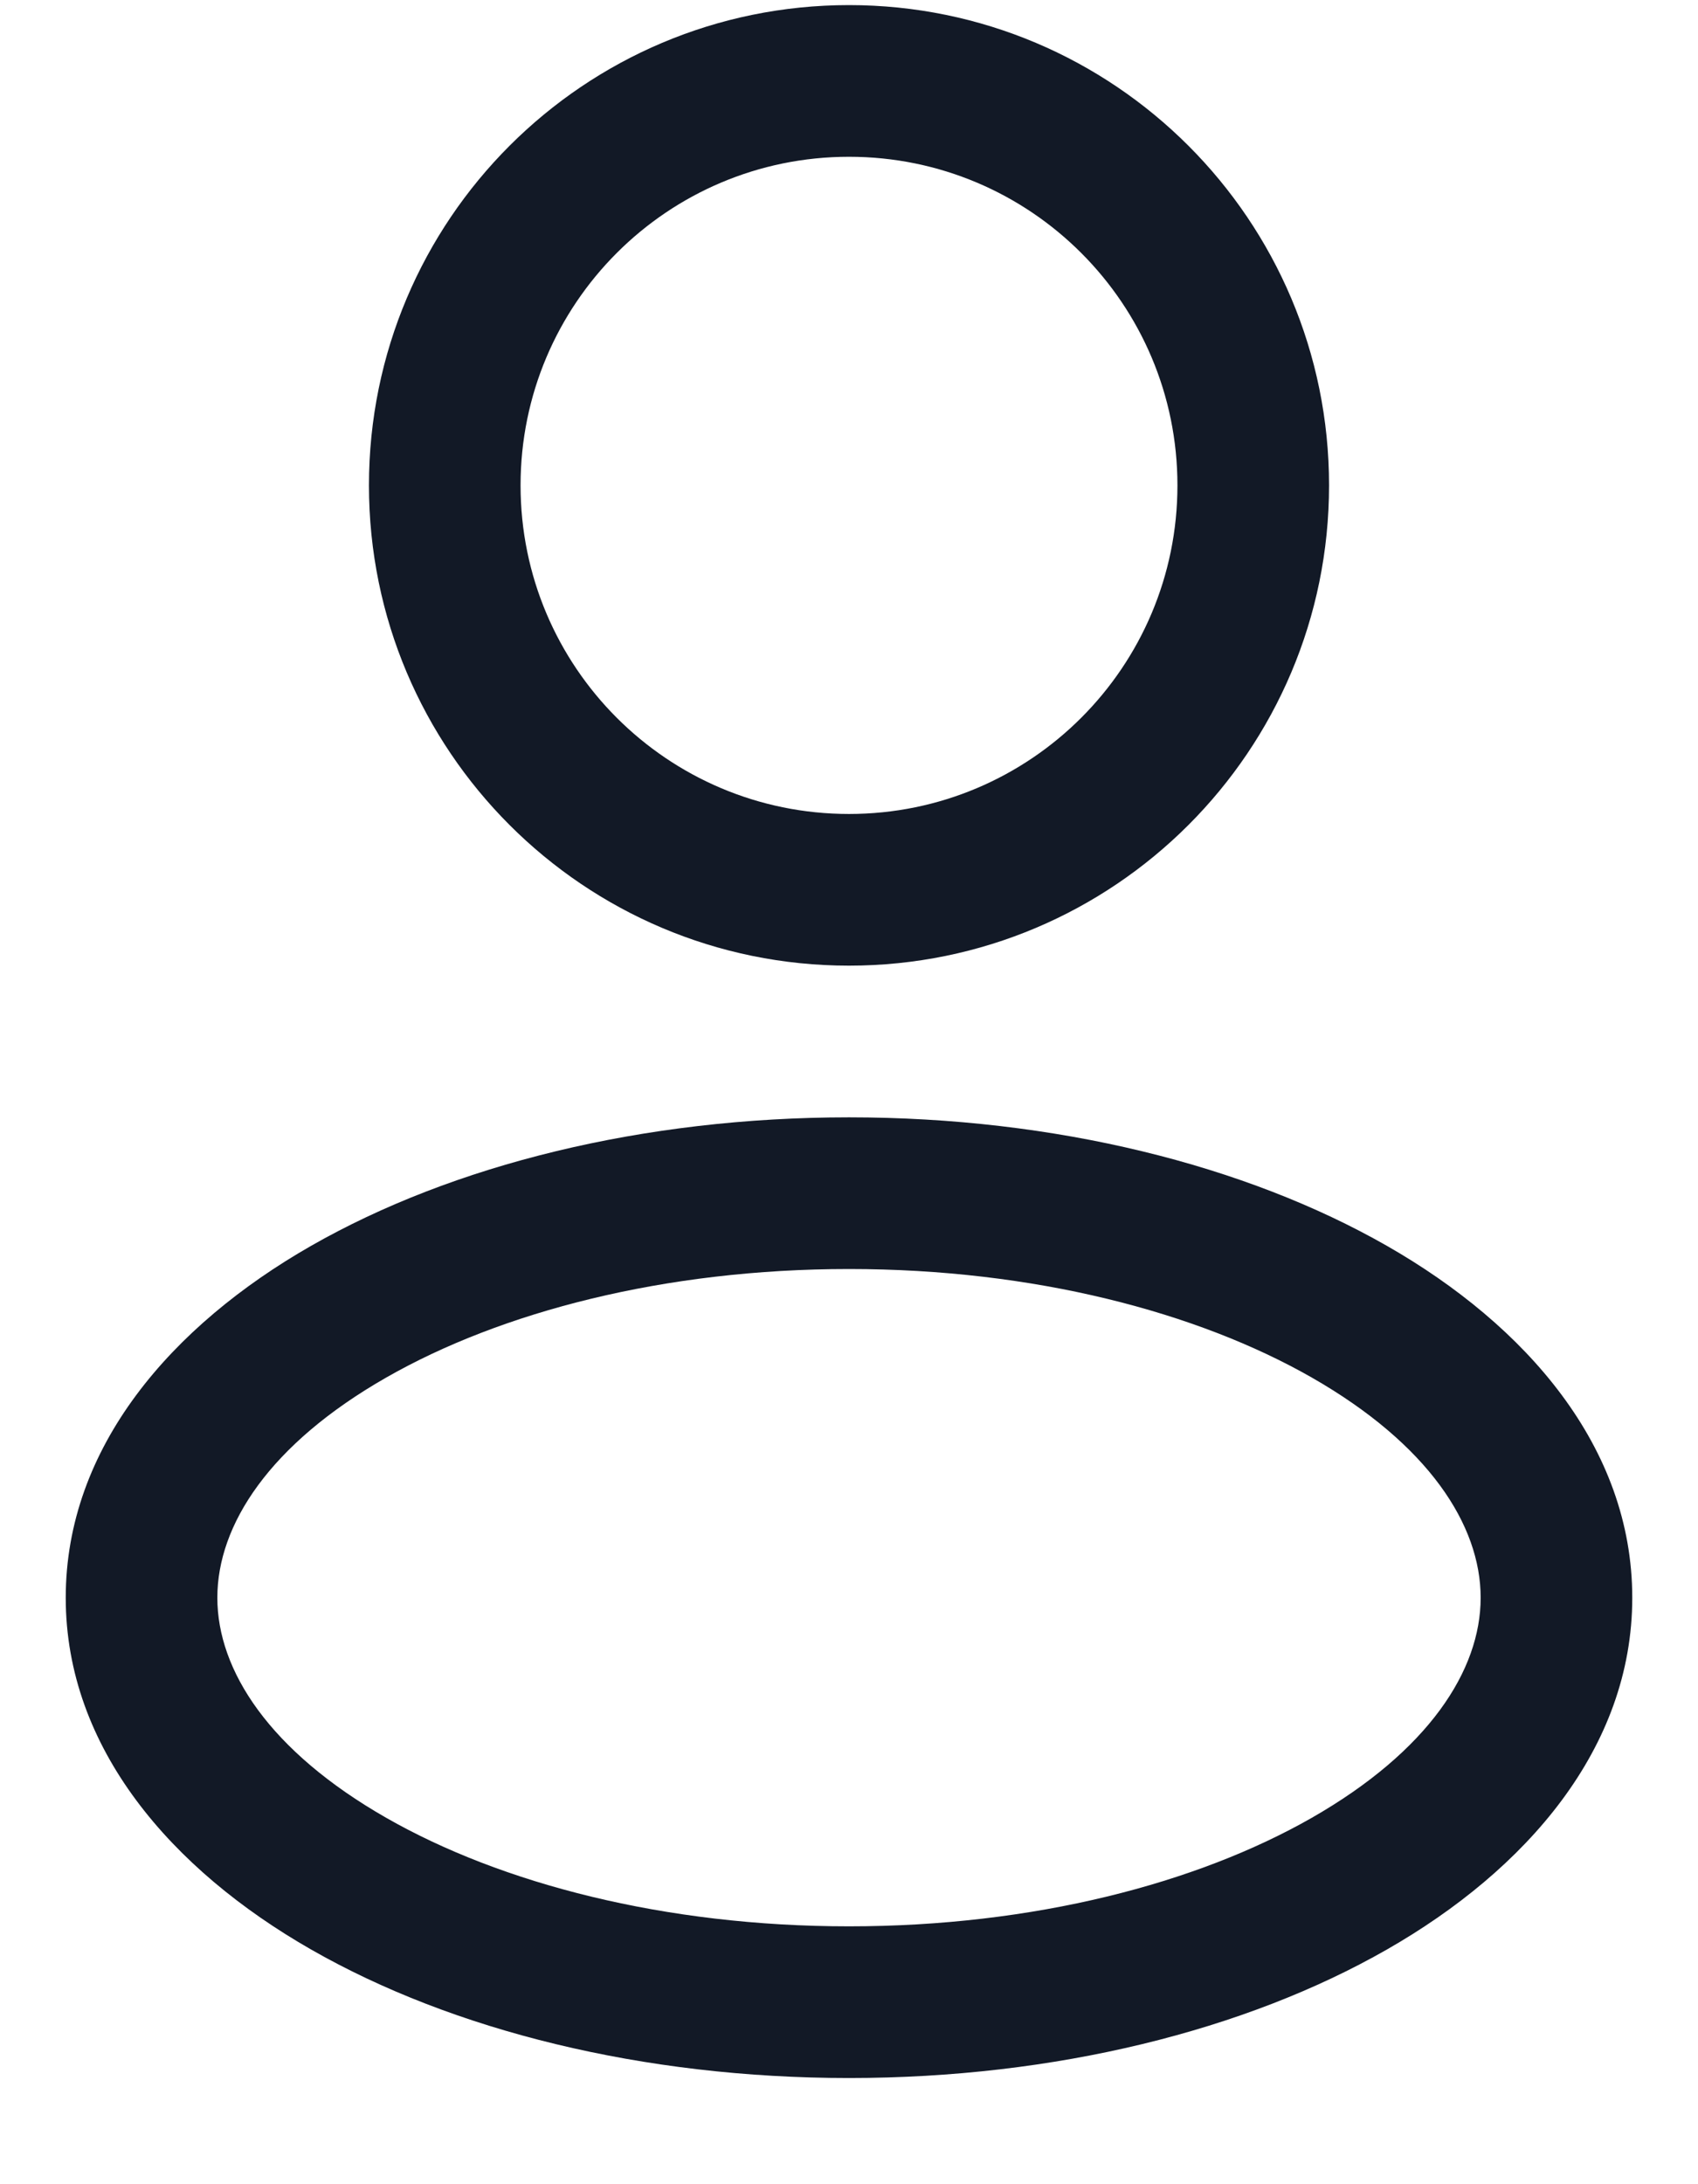 <svg width="14" height="18" viewBox="0 0 14 18" fill="none" xmlns="http://www.w3.org/2000/svg">
<path fill-rule="evenodd" clip-rule="evenodd" d="M7 0.042C4.814 0.042 3.042 1.814 3.042 4C3.042 6.186 4.814 7.958 7 7.958C9.186 7.958 10.958 6.186 10.958 4C10.958 1.814 9.186 0.042 7 0.042ZM4.292 4C4.292 2.504 5.504 1.292 7 1.292C8.496 1.292 9.708 2.504 9.708 4C9.708 5.496 8.496 6.708 7 6.708C5.504 6.708 4.292 5.496 4.292 4Z" fill="#121926"/>
<path fill-rule="evenodd" clip-rule="evenodd" d="M7 9.208C5.3 9.208 3.731 9.601 2.565 10.267C1.417 10.923 0.542 11.925 0.542 13.167C0.542 14.408 1.417 15.41 2.565 16.066C3.731 16.733 5.3 17.125 7 17.125C8.699 17.125 10.269 16.733 11.435 16.066C12.583 15.41 13.458 14.408 13.458 13.167C13.458 11.925 12.583 10.923 11.435 10.267C10.269 9.601 8.699 9.208 7 9.208ZM1.792 13.167C1.792 12.567 2.222 11.902 3.185 11.352C4.13 10.812 5.478 10.458 7 10.458C8.522 10.458 9.869 10.812 10.815 11.352C11.777 11.902 12.208 12.567 12.208 13.167C12.208 13.766 11.777 14.431 10.815 14.981C9.869 15.521 8.522 15.875 7 15.875C5.478 15.875 4.13 15.521 3.185 14.981C2.222 14.431 1.792 13.766 1.792 13.167Z" fill="#121926"/>
</svg>
